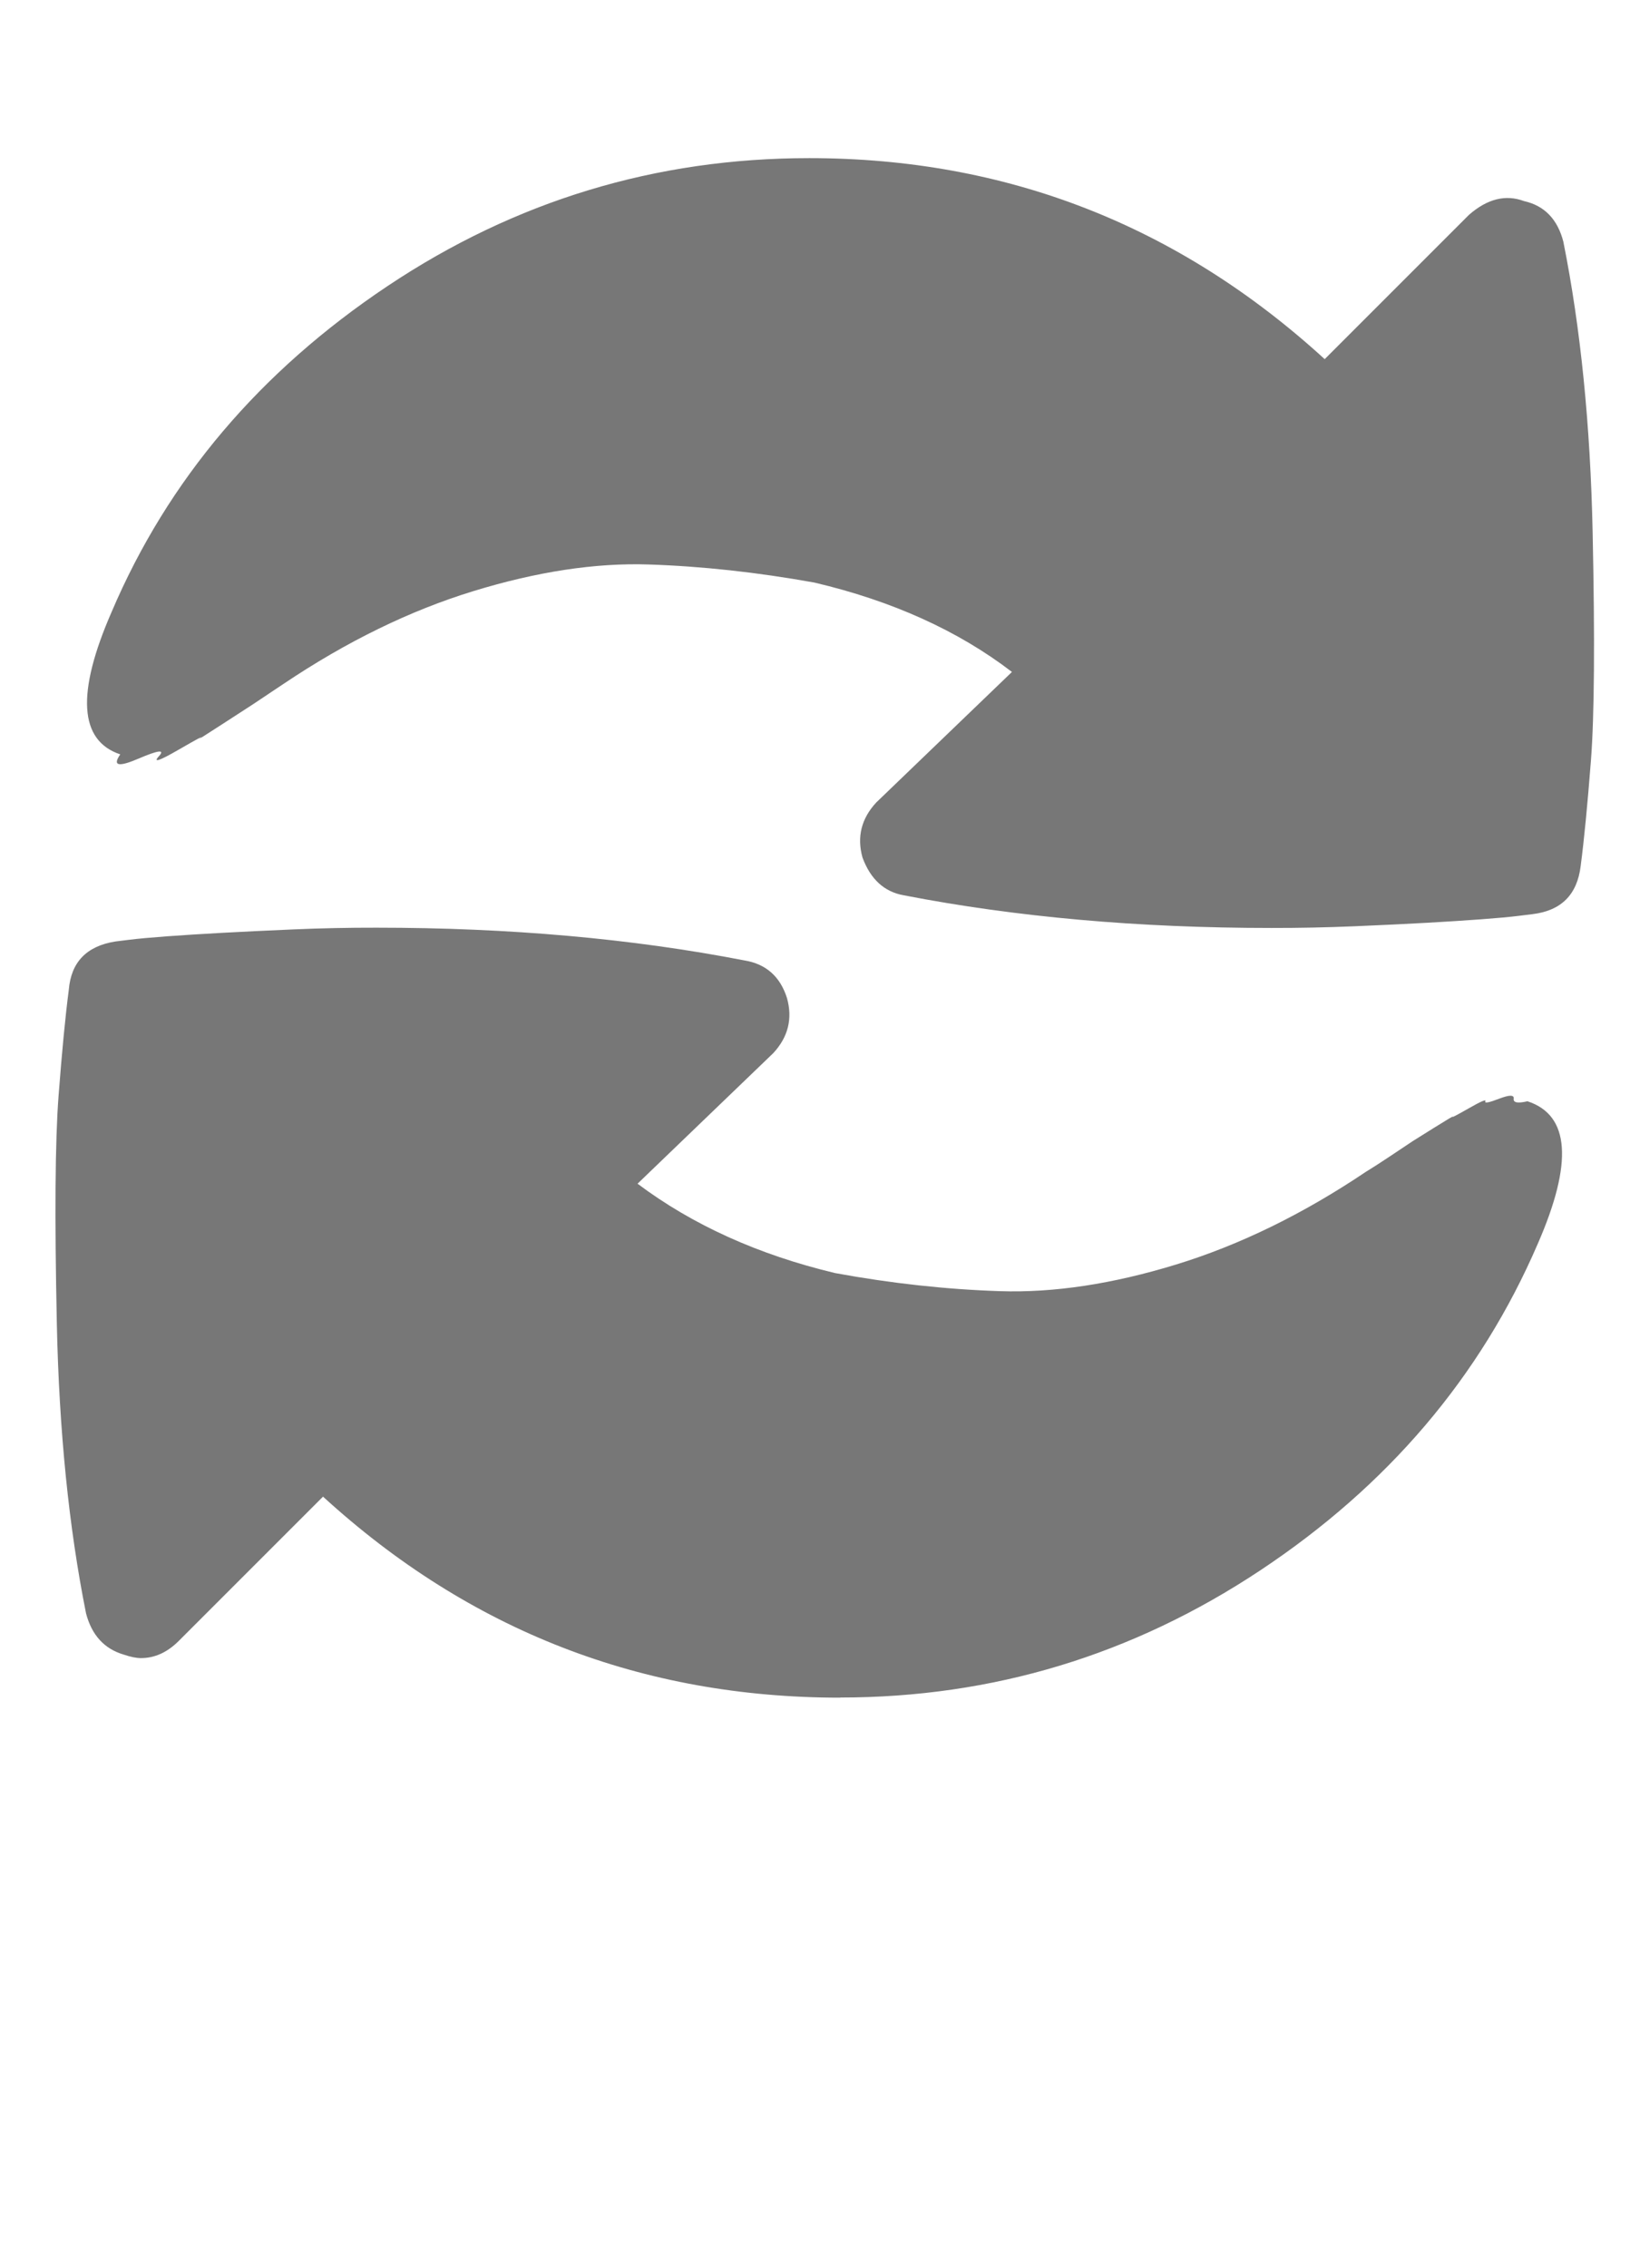 <!-- Generated by IcoMoon.io -->
<svg version="1.1" xmlns="http://www.w3.org/2000/svg" width="23" height="32" viewBox="0 0 23 32">
<title>reload</title>
<path fill="#777" d="M22.061 3.418q0.364 1.818 0.412 4.097t-0.024 3.212-0.145 1.491q-0.073 0.606-0.679 0.679l-0.194 0.024q-0.194 0.024-0.533 0.049t-0.764 0.049-1.018 0.049-1.176 0.024q-2.812 0-5.188-0.461-0.412-0.073-0.582-0.533-0.121-0.436 0.194-0.776l1.915-1.842q-1.139-0.873-2.788-1.261-1.212-0.218-2.339-0.255t-2.473 0.376-2.679 1.309l-0.436 0.291t-0.412 0.267-0.327 0.206-0.315 0.17-0.267 0.085-0.291 0.036-0.255-0.061q-0.873-0.291-0.121-2.012 1.188-2.788 3.891-4.594t5.952-1.806q4.17 0 7.273 2.836l2.036-2.036q0.388-0.339 0.776-0.194 0.436 0.097 0.558 0.582zM11.855 23.951q-4.194 0-7.297-2.836l-2.036 2.036q-0.242 0.242-0.533 0.242-0.097 0-0.242-0.049-0.412-0.121-0.533-0.582-0.364-1.818-0.412-4.085t0.024-3.212 0.145-1.503q0.049-0.582 0.655-0.679l0.194-0.024q0.194-0.024 0.533-0.049t0.776-0.049 1.018-0.049 1.164-0.024q2.812 0 5.188 0.461 0.461 0.073 0.606 0.533 0.121 0.436-0.194 0.776l-1.915 1.842q1.164 0.873 2.788 1.261 1.188 0.218 2.327 0.255t2.485-0.376 2.679-1.309q0.121-0.073 0.339-0.218l0.327-0.218t0.291-0.182 0.267-0.158 0.23-0.121 0.23-0.097 0.194-0.036 0.206 0 0.194 0.036q0.897 0.291 0.145 2.012-1.212 2.812-3.915 4.606t-5.927 1.794z"></path>
</svg>
